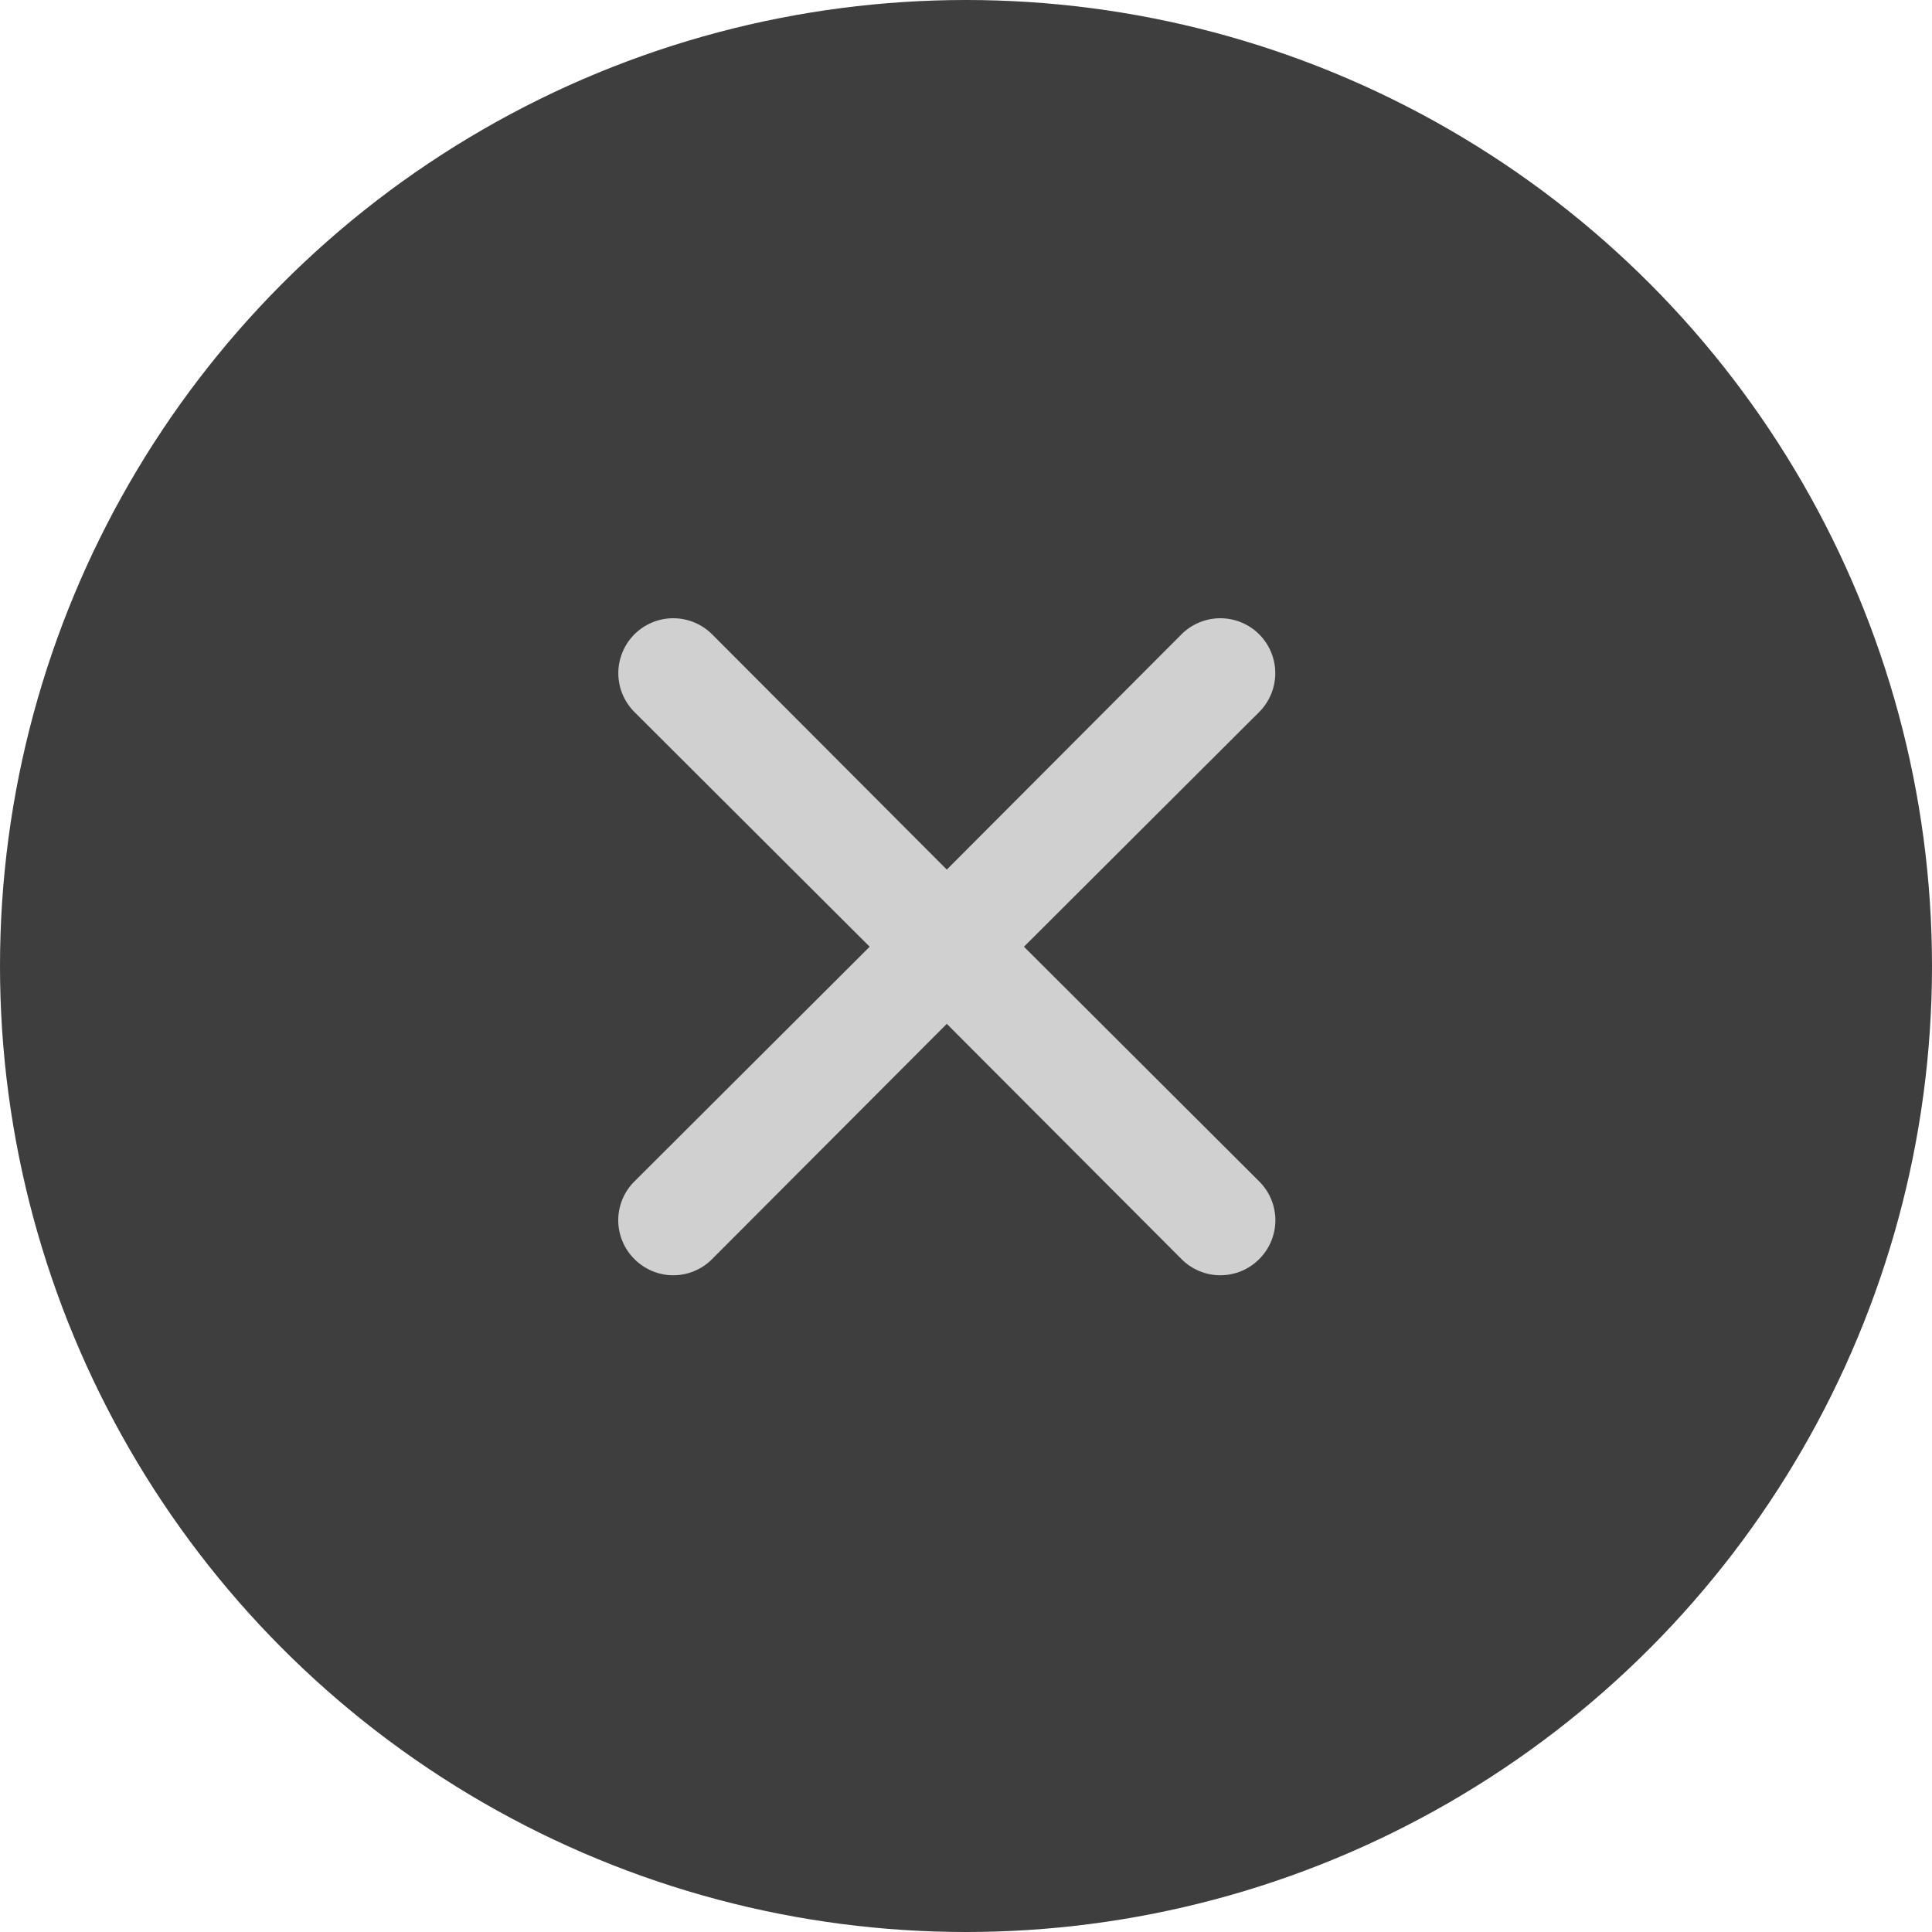 <svg width="50" height="50" viewBox="0 0 50 50" fill="none" xmlns="http://www.w3.org/2000/svg">
<circle cx="25" cy="25" r="25" fill="#3E3E3E"/>
<path d="M26.5 24.501L32.588 18.427C32.854 18.16 33.004 17.799 33.004 17.422C33.004 17.045 32.854 16.683 32.588 16.416C32.321 16.15 31.959 16 31.582 16C31.205 16 30.844 16.15 30.577 16.416L24.503 22.505L18.429 16.416C18.163 16.15 17.801 16 17.424 16C17.047 16 16.685 16.15 16.419 16.416C16.152 16.683 16.002 17.045 16.002 17.422C16.002 17.799 16.152 18.16 16.419 18.427L22.507 24.501L16.419 30.575C16.286 30.706 16.181 30.863 16.109 31.035C16.037 31.208 16 31.393 16 31.58C16 31.767 16.037 31.952 16.109 32.124C16.181 32.297 16.286 32.454 16.419 32.585C16.55 32.718 16.707 32.823 16.88 32.895C17.052 32.967 17.237 33.004 17.424 33.004C17.611 33.004 17.796 32.967 17.968 32.895C18.141 32.823 18.298 32.718 18.429 32.585L24.503 26.497L30.577 32.585C30.709 32.718 30.865 32.823 31.038 32.895C31.21 32.967 31.395 33.004 31.582 33.004C31.769 33.004 31.954 32.967 32.127 32.895C32.3 32.823 32.456 32.718 32.588 32.585C32.72 32.454 32.826 32.297 32.898 32.124C32.969 31.952 33.007 31.767 33.007 31.58C33.007 31.393 32.969 31.208 32.898 31.035C32.826 30.863 32.72 30.706 32.588 30.575L26.5 24.501Z" fill="#D0D0D0"/>
</svg>
